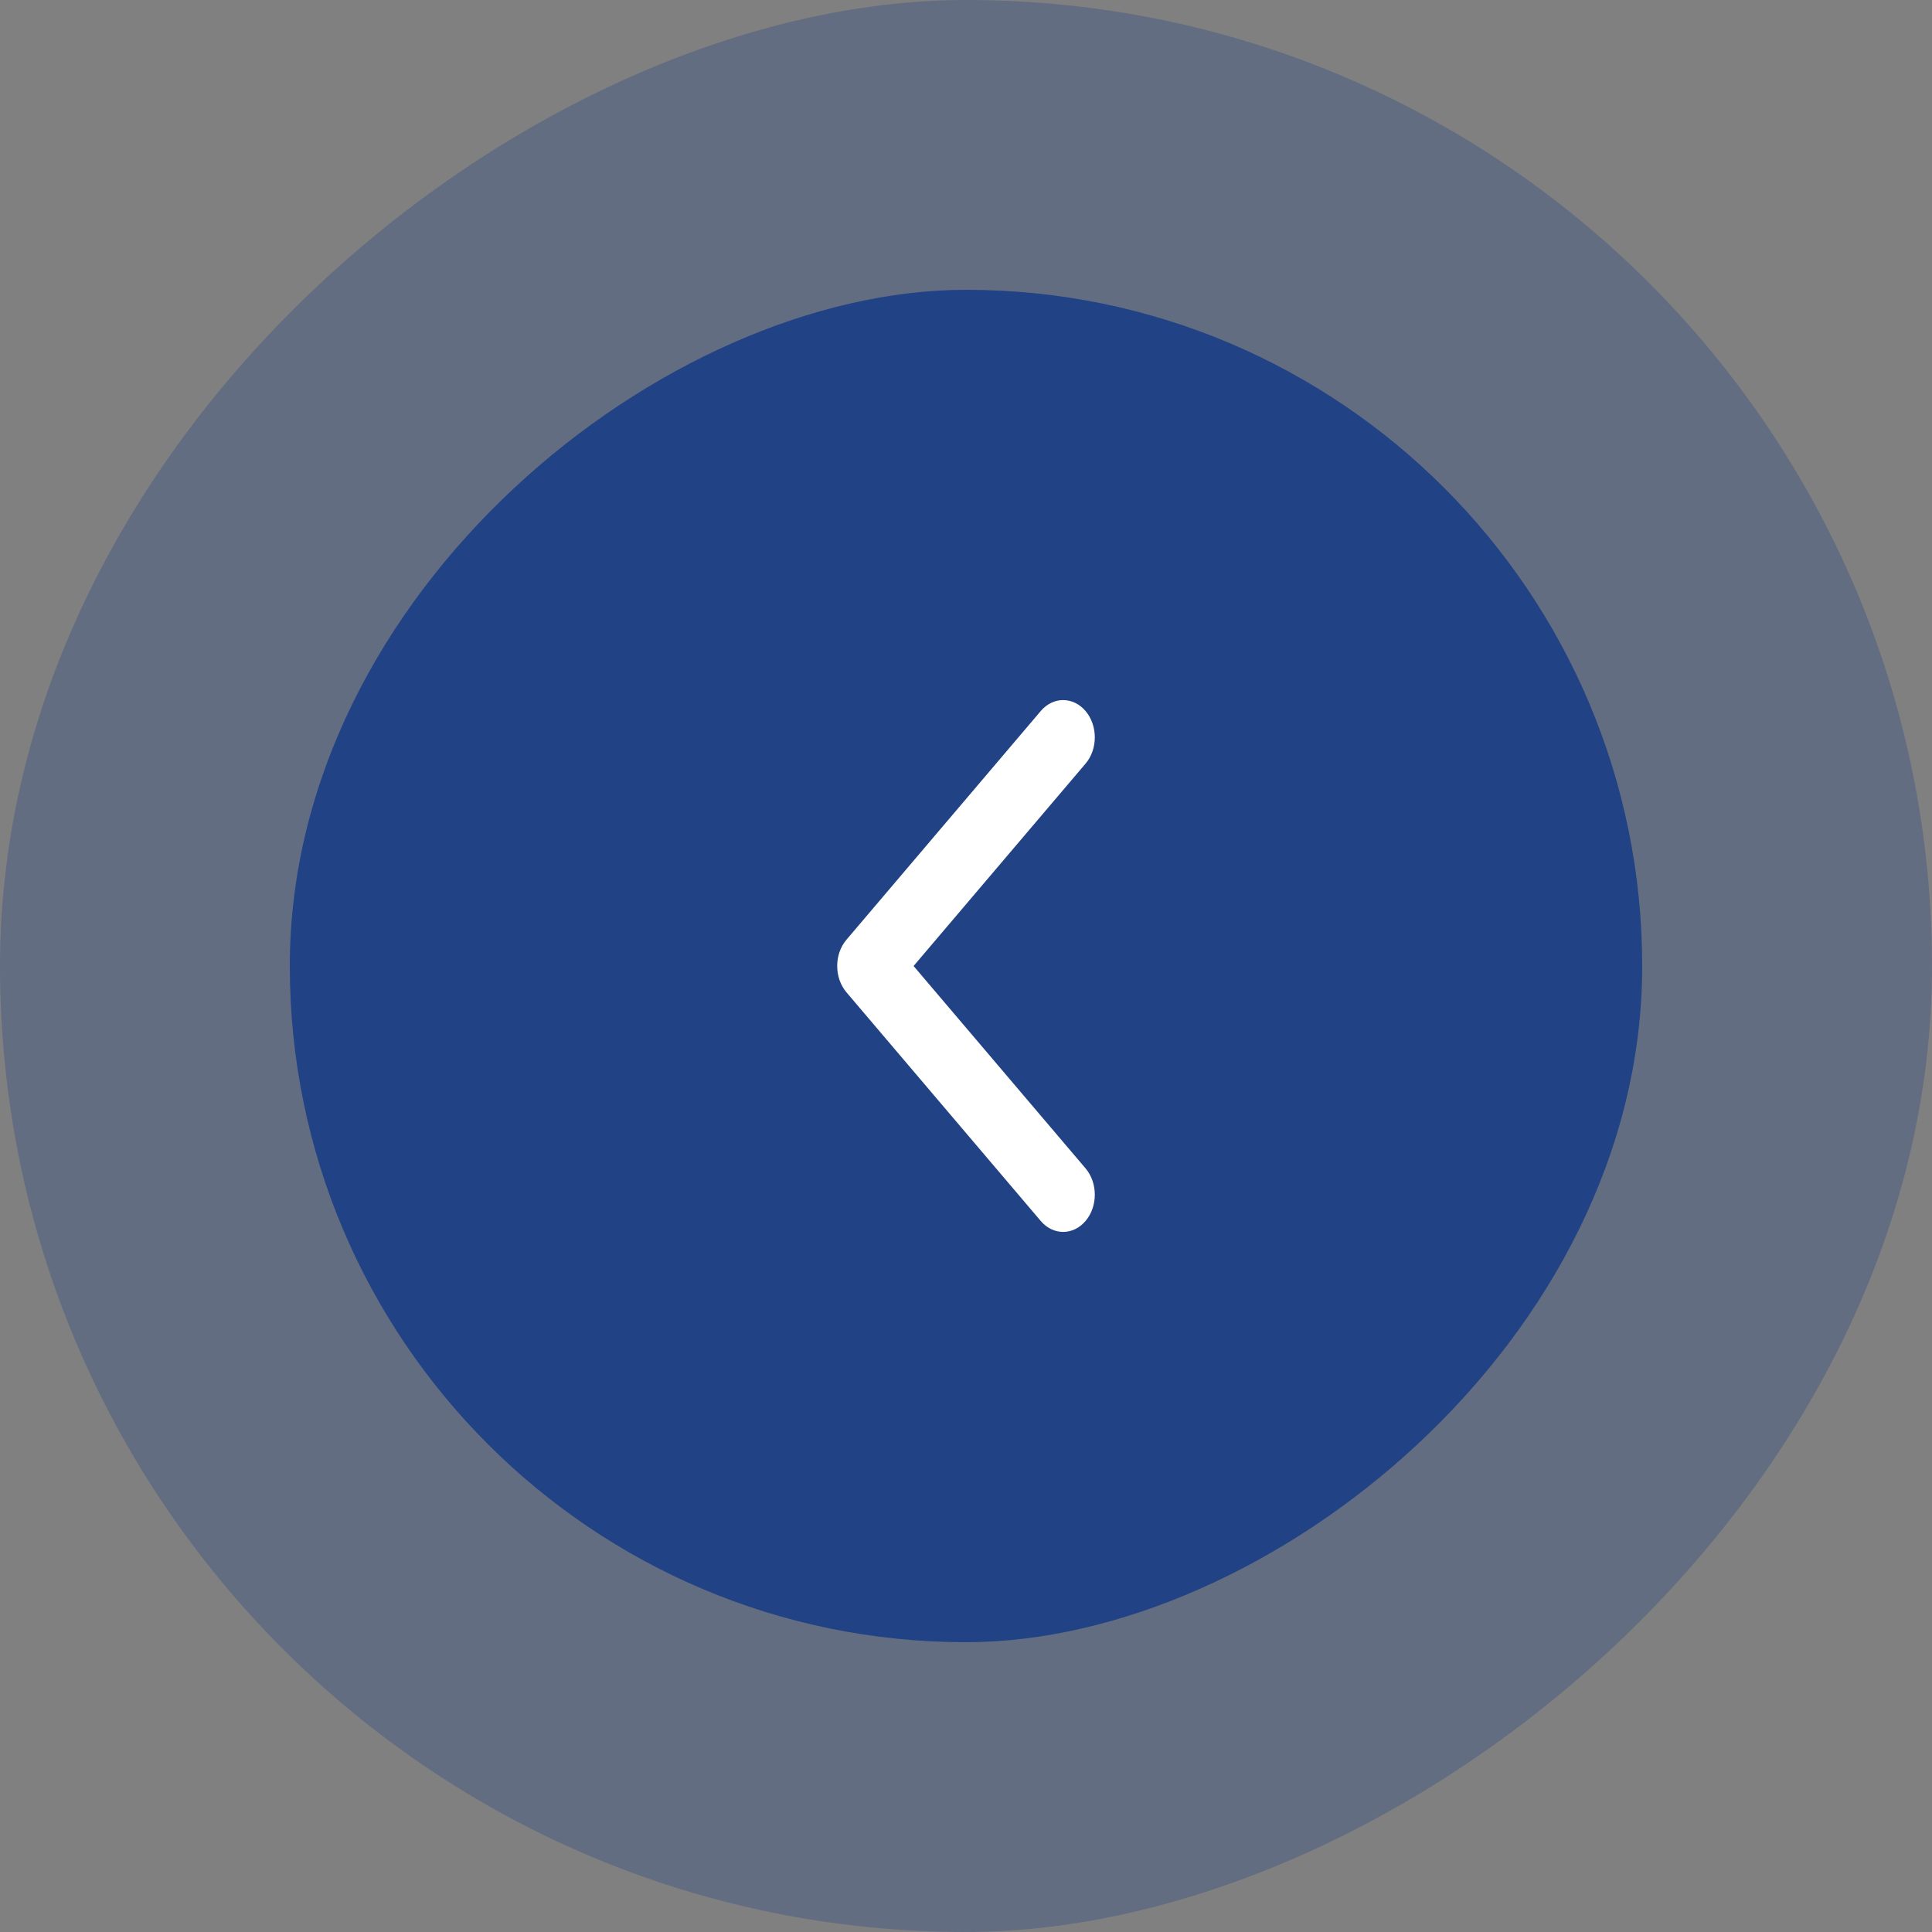 <svg width="60" height="60" viewBox="0 0 60 60" fill="none" xmlns="http://www.w3.org/2000/svg">
<rect x="0" y="0" width="60" height="60" fill="#808080" stroke="none"/>
<rect opacity="0.3" y="60" width="60" height="60" rx="30" transform="rotate(-90 0 60)" fill="#214284"/>
<rect x="9" y="51" width="42" height="42" rx="21" transform="rotate(-90 9 51)" fill="#214284"/>
<path d="M26 30C26 30.296 26.096 30.592 26.288 30.818L32.322 37.919C32.706 38.371 33.328 38.371 33.712 37.919C34.096 37.468 34.096 36.736 33.712 36.284L28.372 30L33.712 23.716C34.096 23.265 34.096 22.532 33.712 22.081C33.328 21.629 32.706 21.629 32.322 22.081L26.288 29.183C26.096 29.408 26 29.704 26 30Z" fill="white"/>
</svg>
